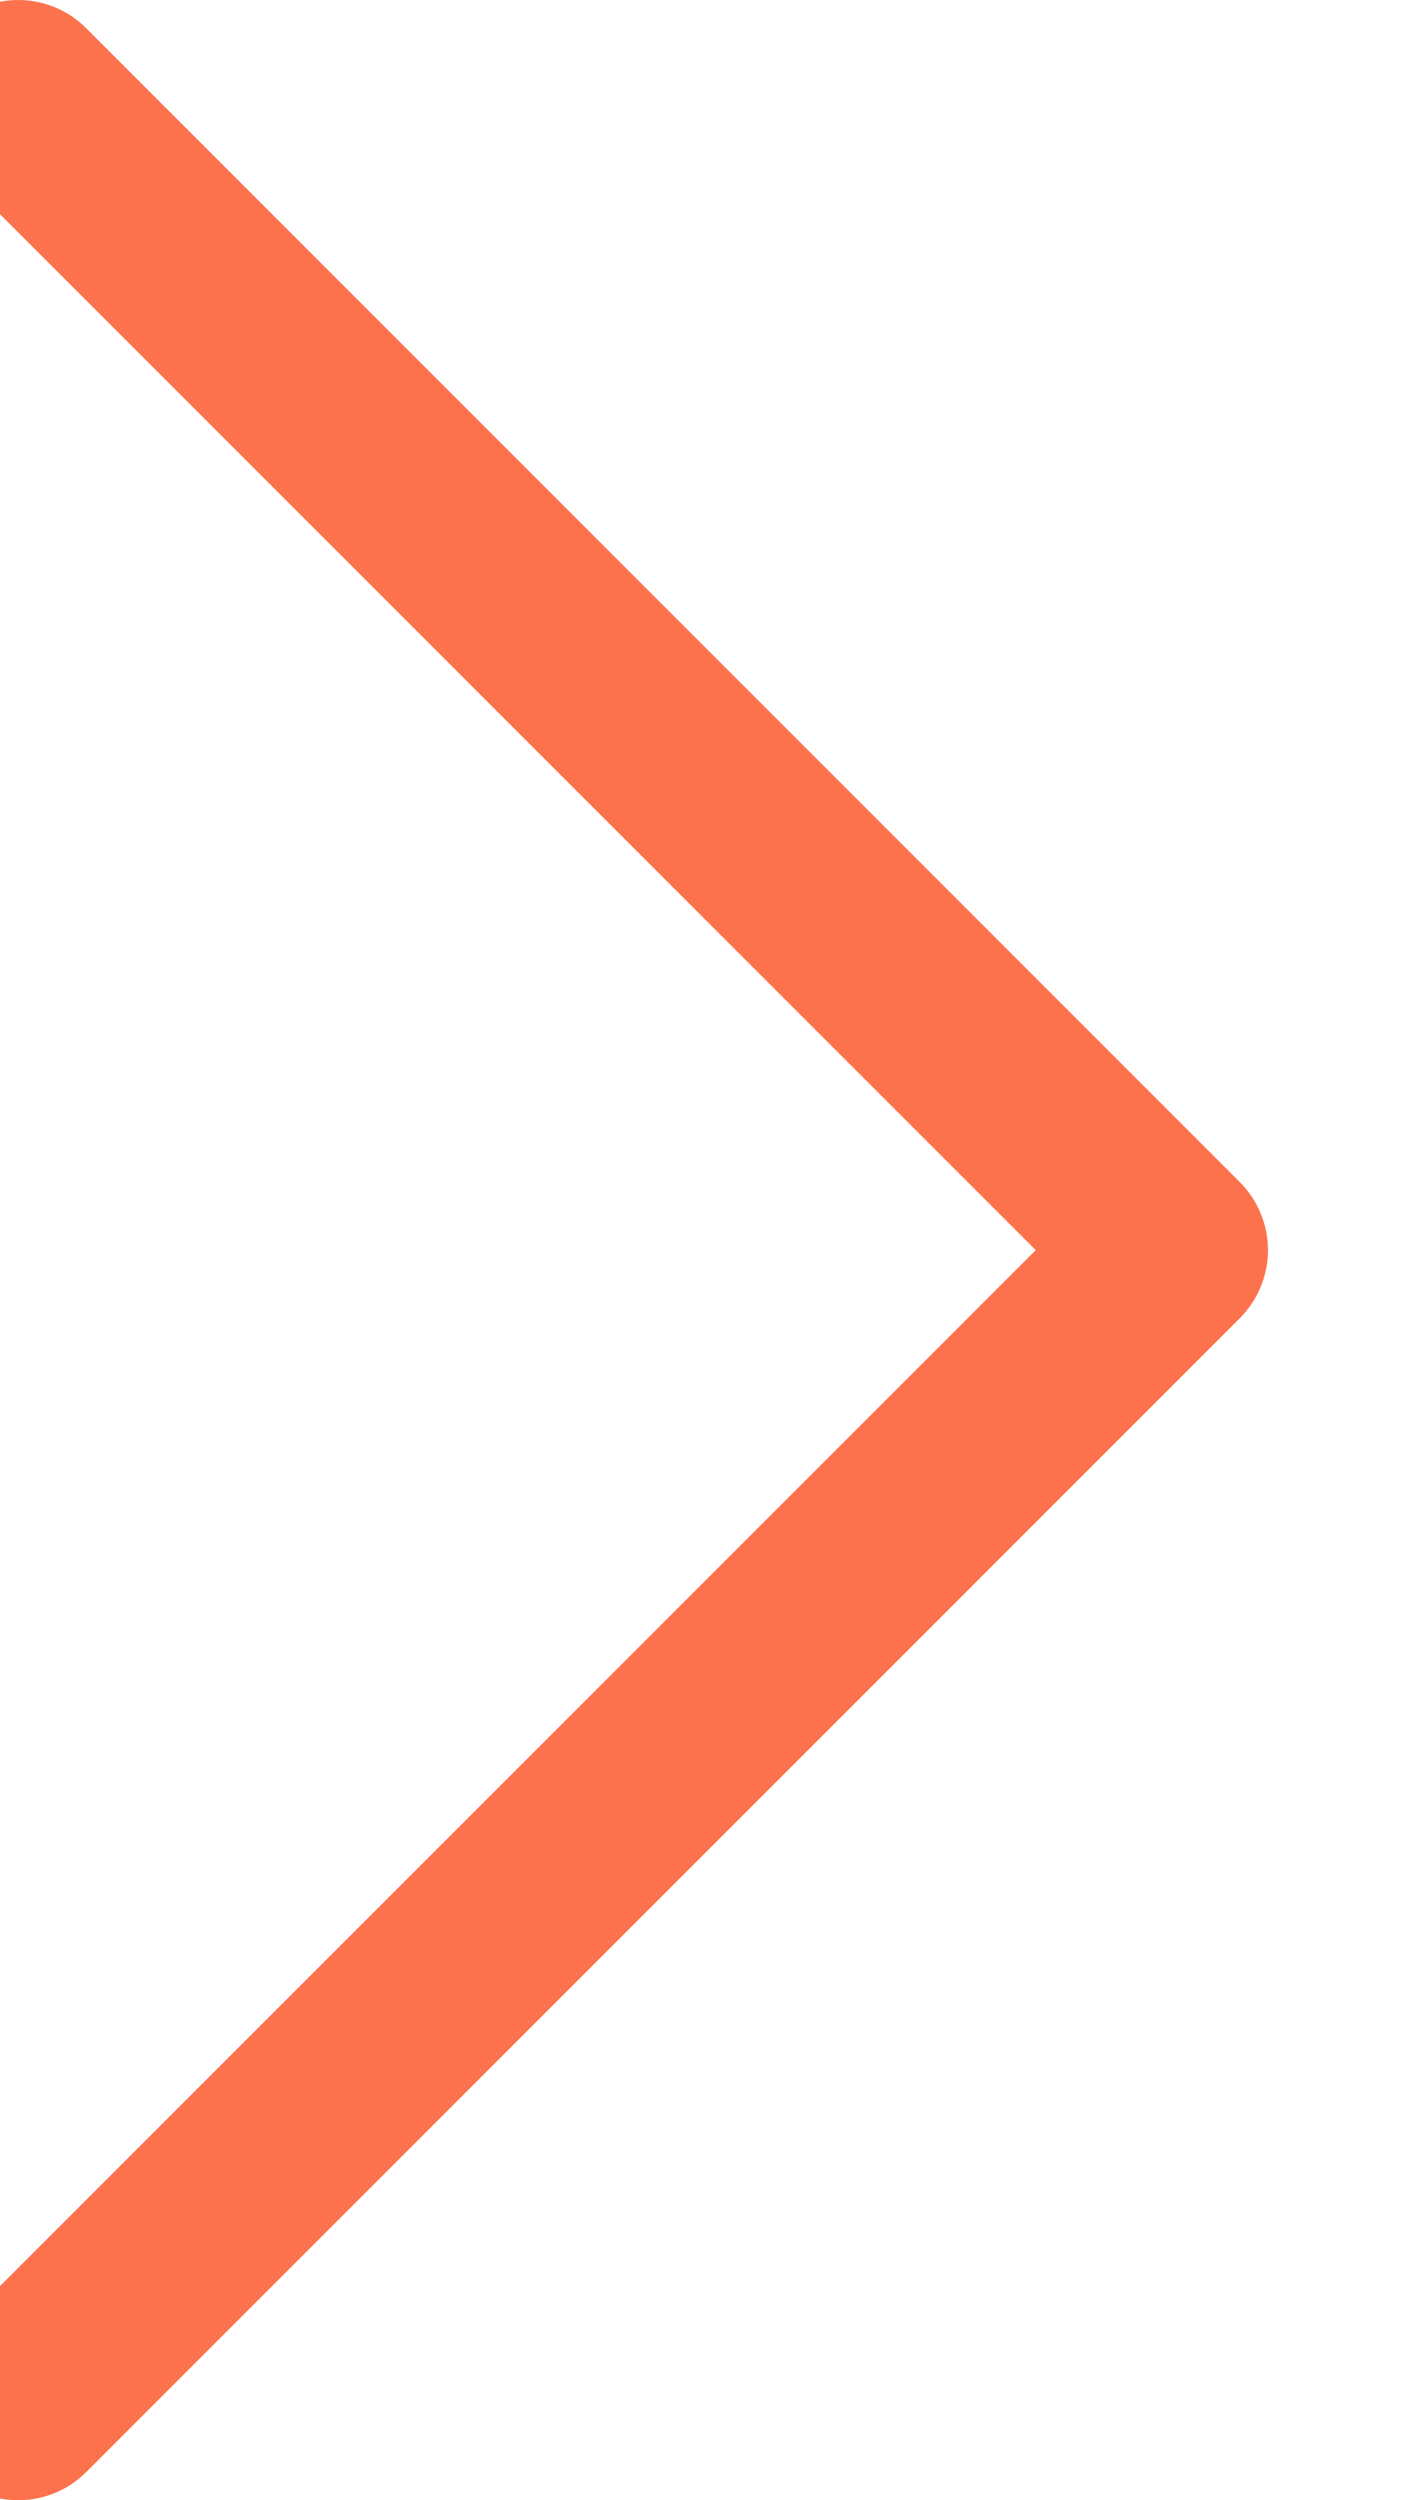 <svg width="18" height="32" viewBox="0 0 18 32" fill="none" xmlns="http://www.w3.org/2000/svg" xmlns:xlink="http://www.w3.org/1999/xlink">
<path d="M-0.638,0.362C-0.524,0.247 -0.388,0.156 -0.239,0.094C-0.089,0.032 0.071,0 0.233,0C0.395,0 0.555,0.032 0.704,0.094C0.854,0.156 0.99,0.247 1.104,0.362L15.872,15.129C15.986,15.243 16.077,15.379 16.139,15.529C16.201,15.678 16.233,15.838 16.233,16C16.233,16.162 16.201,16.322 16.139,16.472C16.077,16.621 15.986,16.757 15.872,16.872L1.104,31.639C0.873,31.87 0.56,32 0.233,32C-0.094,32 -0.407,31.87 -0.638,31.639C-0.87,31.408 -0.999,31.095 -0.999,30.768C-0.999,30.441 -0.87,30.128 -0.638,29.897L13.26,16L-0.638,2.104C-0.753,1.99 -0.844,1.854 -0.906,1.704C-0.968,1.555 -1,1.395 -1,1.233C-1,1.071 -0.968,0.911 -0.906,0.761C-0.844,0.612 -0.753,0.476 -0.638,0.362L-0.638,0.362Z" clip-rule="evenodd" fill-rule="evenodd" fill="#FC724D"/>
</svg>
